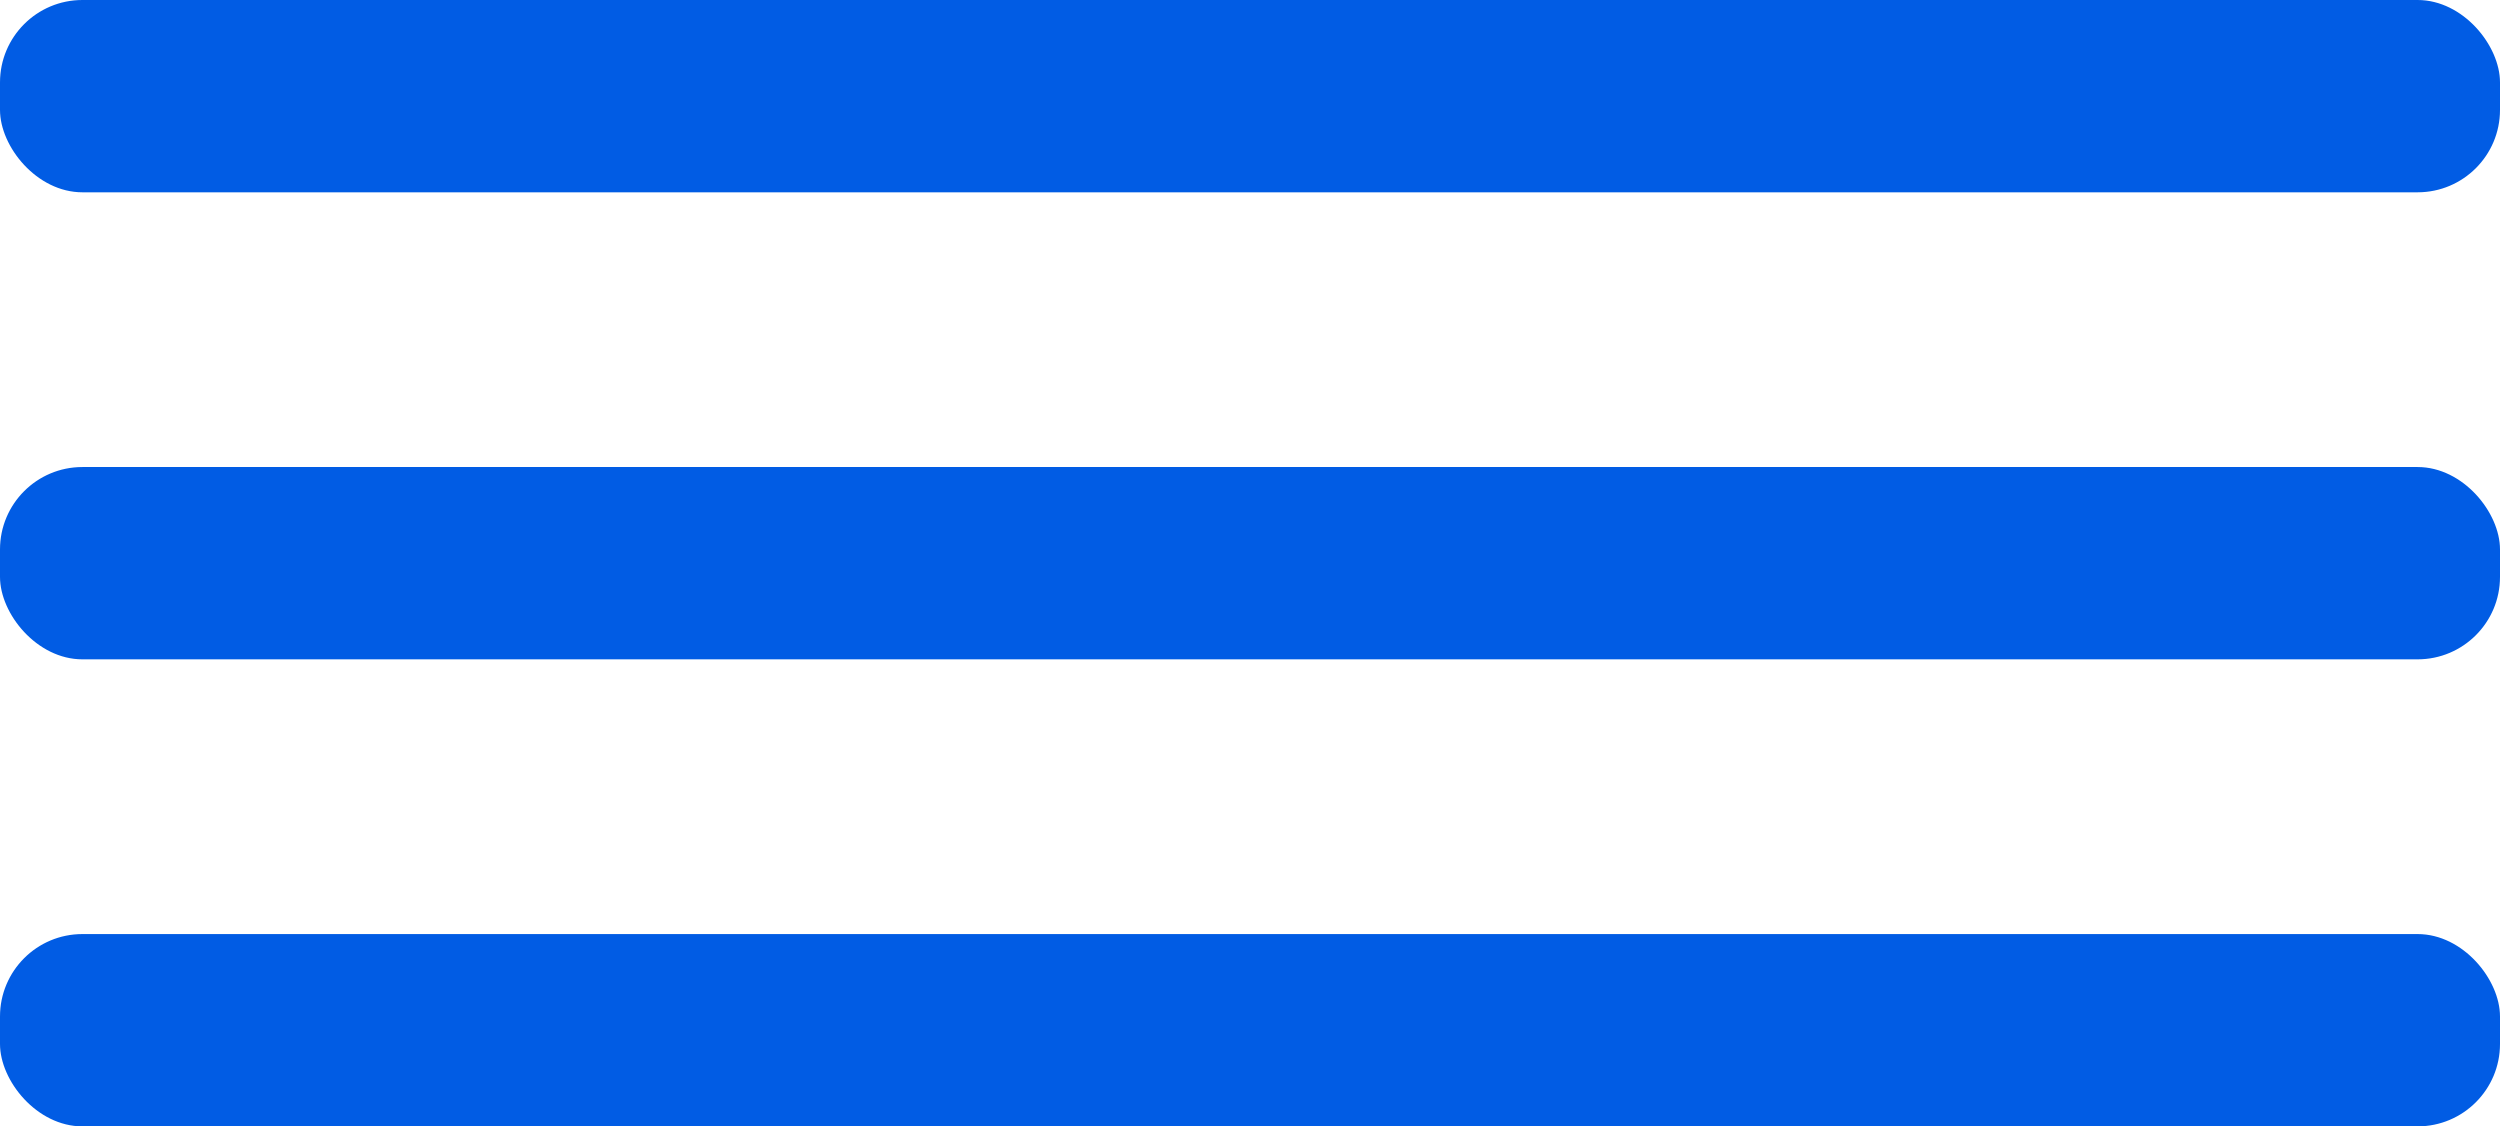 <svg width="91" height="41" viewBox="0 0 91 41" fill="none" xmlns="http://www.w3.org/2000/svg">
<rect width="91" height="7" rx="3" fill="#015CE4"/>
<rect y="17" width="91" height="7" rx="3" fill="#015CE4"/>
<rect y="34" width="91" height="7" rx="3" fill="#015CE4"/>
</svg>
